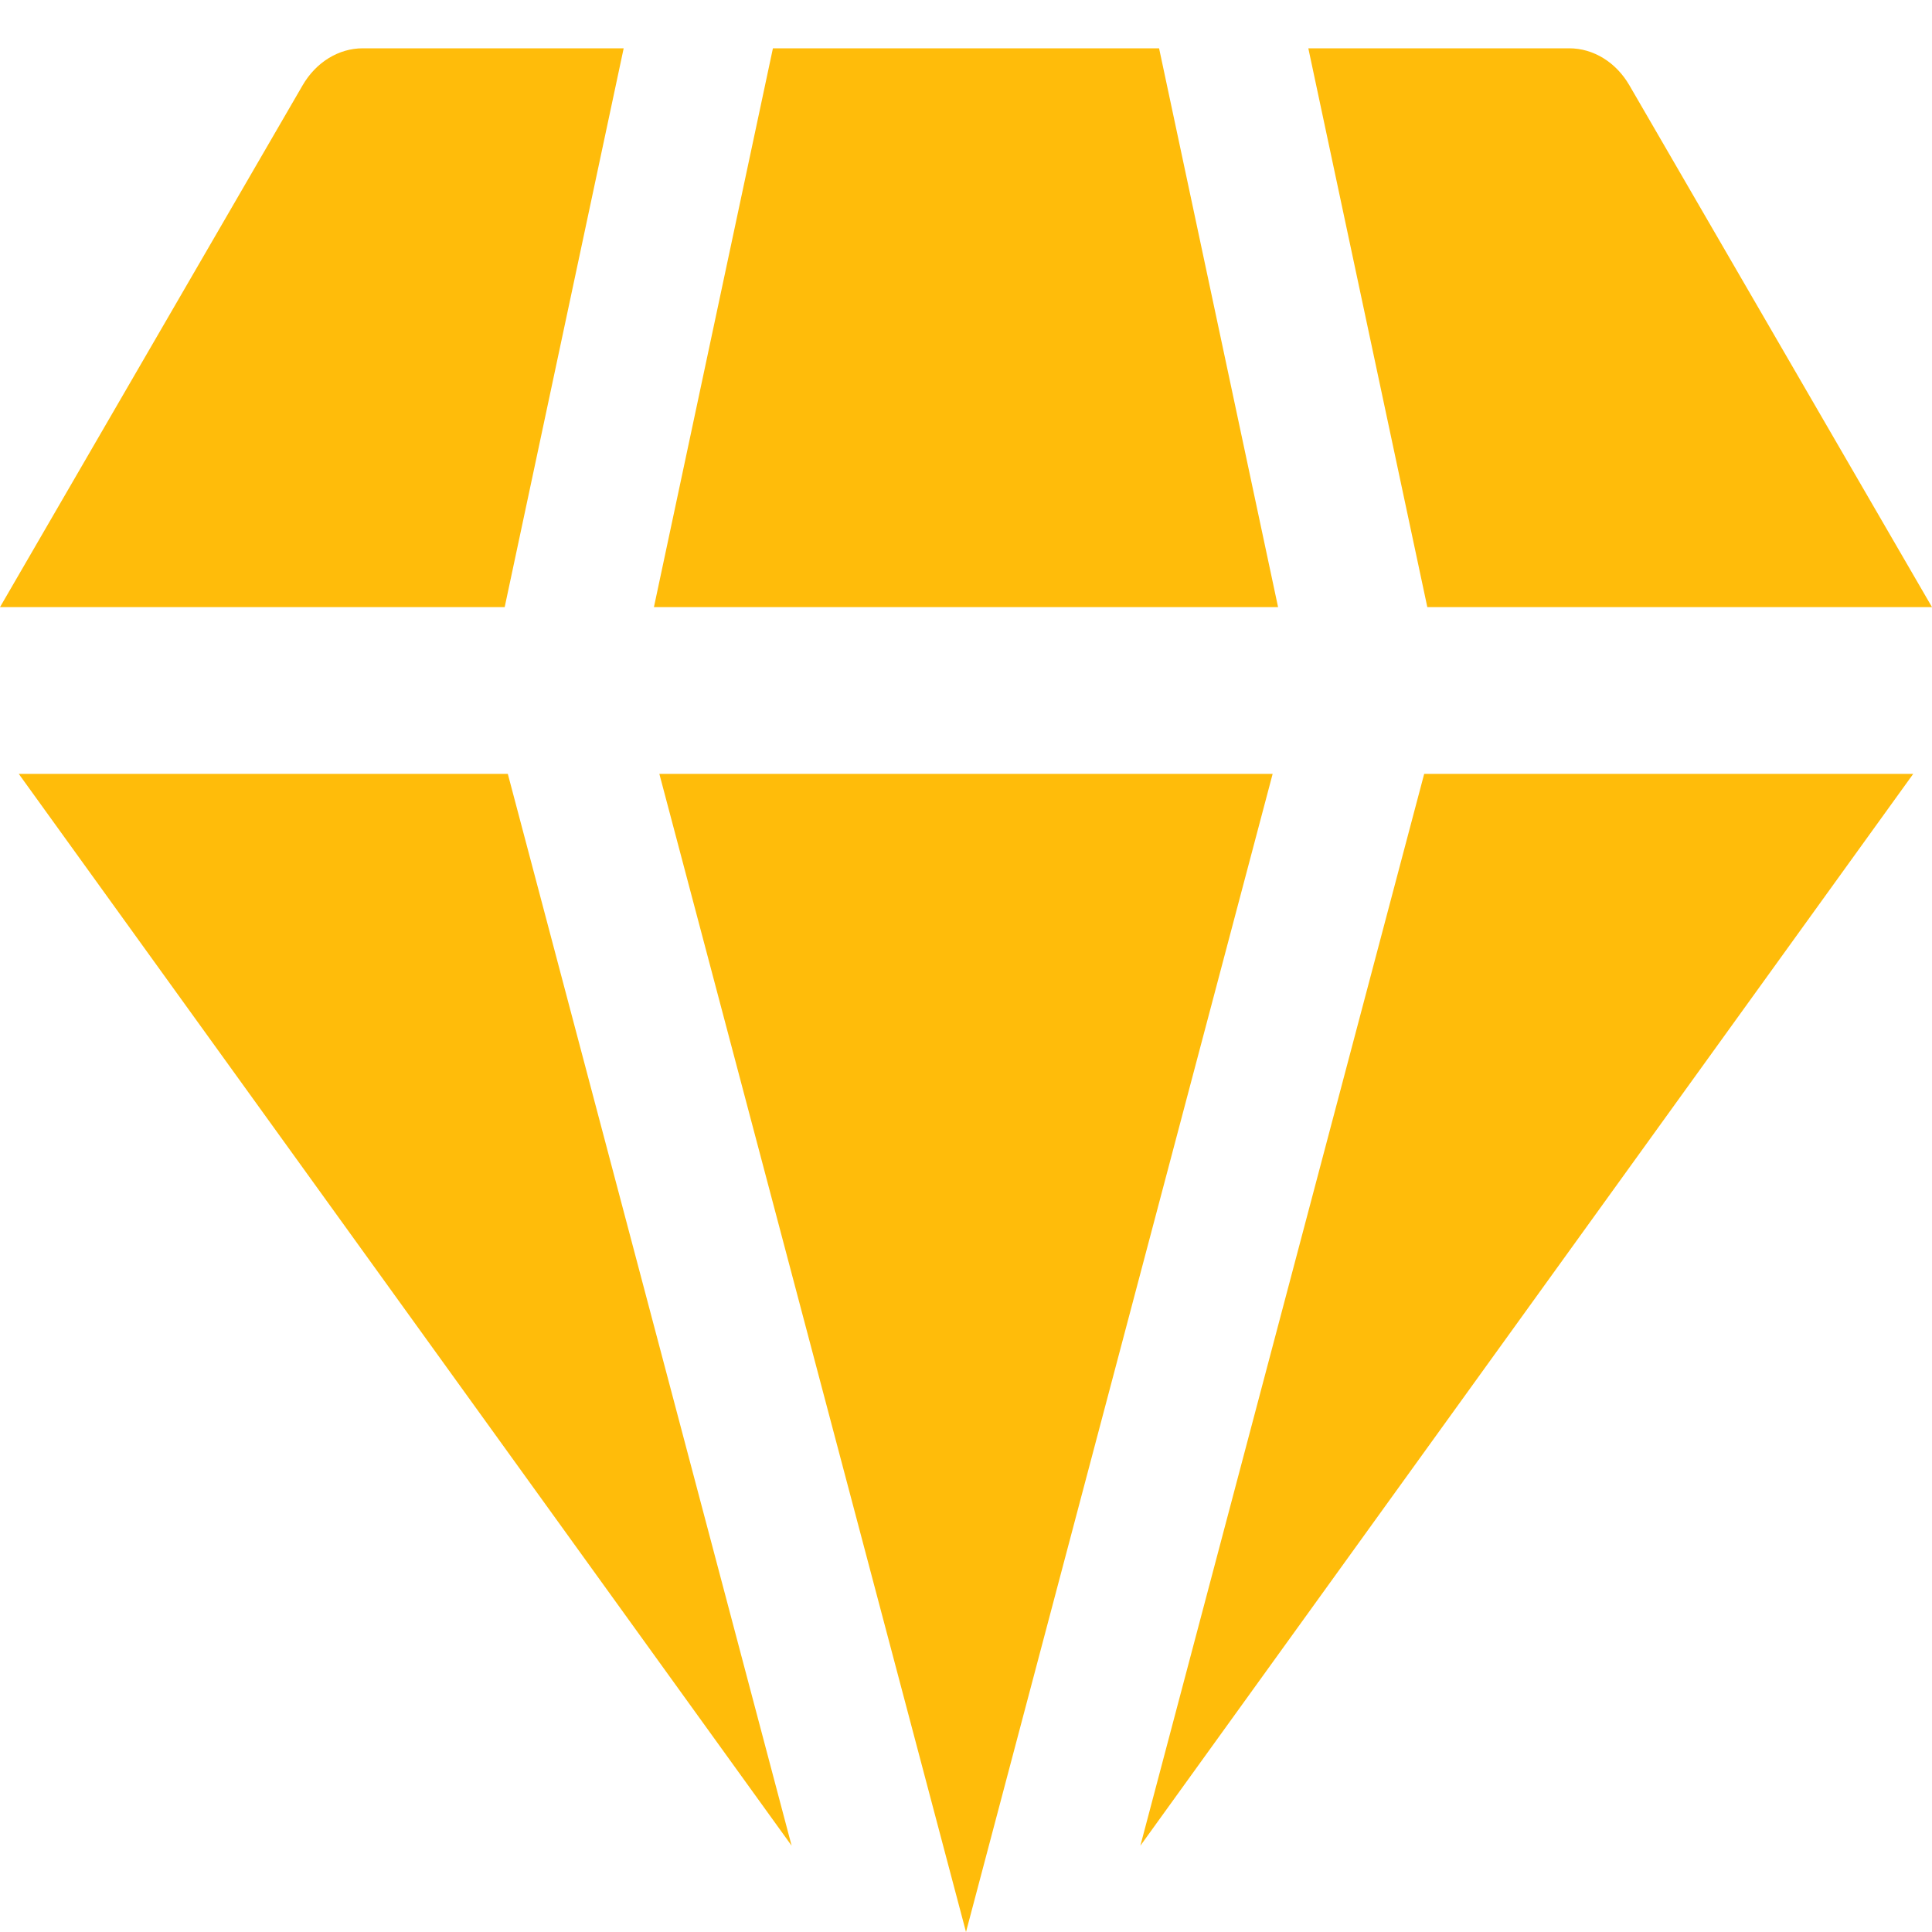 <svg width="32" height="32" viewBox="0 0 32 32" fill="none" xmlns="http://www.w3.org/2000/svg">
<path d="M0.311 12.818L13.112 30.571L8.411 12.818H0.311Z" fill="#FFBC0A"/>
<path d="M10.921 12.818L16 32L21.079 12.818H10.921Z" fill="#FFBC0A"/>
<path d="M18.888 30.571L31.689 12.818H23.589L18.888 30.571Z" fill="#FFBC0A"/>
<path d="M10.33 0.8H6.009C5.608 0.8 5.233 1.031 5.011 1.415L0 10.056H8.359L10.33 0.8Z" fill="#FFBC0A"/>
<path d="M21.169 10.056L19.198 0.8H12.802L10.831 10.056H21.169Z" fill="#FFBC0A"/>
<path d="M23.641 10.056H32L26.989 1.415C26.767 1.031 26.392 0.8 25.991 0.8H21.67L23.641 10.056Z" fill="#FFBC0A"/>
</svg>
